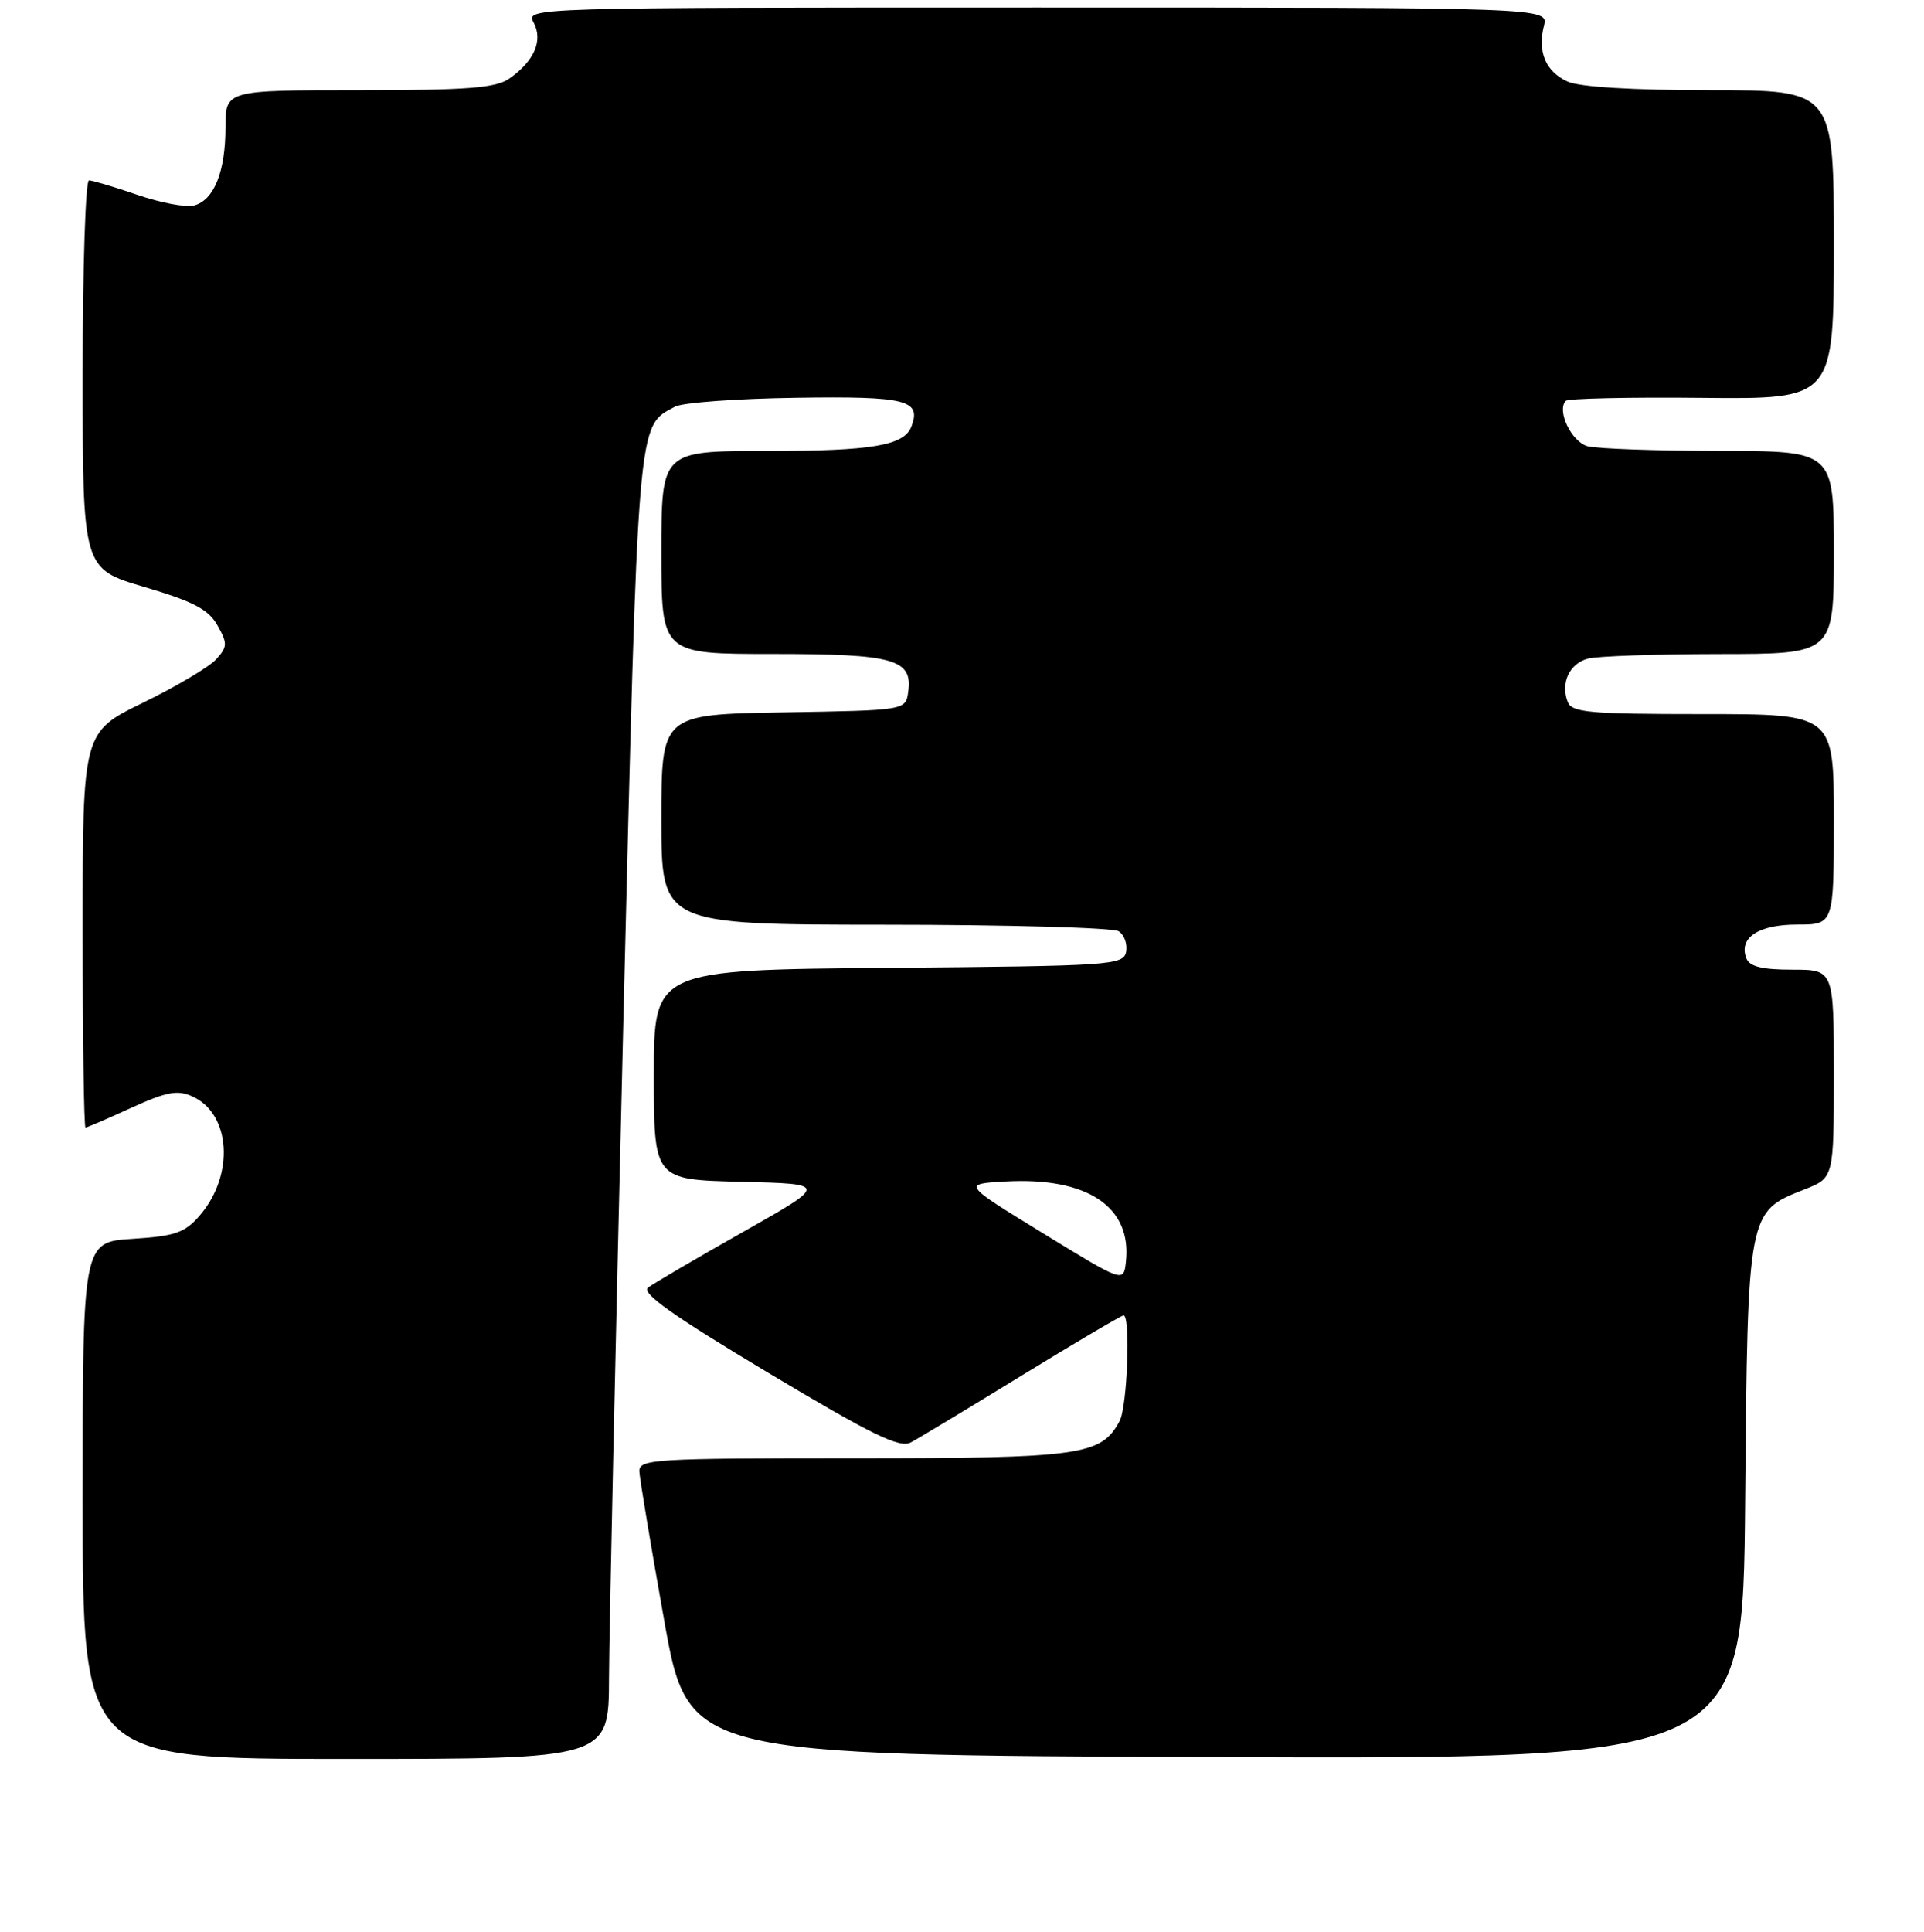 <?xml version="1.0" encoding="UTF-8" standalone="no"?>
<!DOCTYPE svg PUBLIC "-//W3C//DTD SVG 1.1//EN" "http://www.w3.org/Graphics/SVG/1.1/DTD/svg11.dtd" >
<svg xmlns="http://www.w3.org/2000/svg" xmlns:xlink="http://www.w3.org/1999/xlink" version="1.1" viewBox="0 0 256 257">
 <g >
 <path fill="currentColor"
d=" M 81.03 223.25 C 81.05 217.34 81.91 178.18 82.93 136.23 C 84.93 54.71 84.75 56.81 89.82 54.10 C 90.82 53.56 98.06 53.03 105.92 52.92 C 120.59 52.70 122.62 53.21 121.27 56.74 C 120.29 59.29 116.07 60.00 101.93 60.00 C 88.00 60.00 88.00 60.00 88.00 73.50 C 88.00 87.00 88.00 87.00 102.81 87.00 C 118.99 87.00 121.46 87.69 120.84 92.06 C 120.50 94.50 120.50 94.50 104.25 94.77 C 88.00 95.05 88.00 95.05 88.00 109.02 C 88.00 123.00 88.00 123.00 117.75 123.02 C 134.11 123.02 148.11 123.42 148.85 123.89 C 149.59 124.36 150.03 125.59 149.84 126.62 C 149.49 128.41 147.90 128.51 118.24 128.76 C 87.00 129.03 87.00 129.03 87.00 142.98 C 87.00 156.94 87.00 156.94 98.59 157.22 C 110.17 157.50 110.17 157.50 98.84 163.91 C 92.60 167.43 86.93 170.76 86.22 171.30 C 85.29 172.02 89.56 175.05 102.15 182.59 C 115.98 190.87 119.70 192.69 121.18 191.90 C 122.19 191.37 128.86 187.34 136.00 182.96 C 143.15 178.58 149.22 175.00 149.50 175.00 C 150.45 175.00 150.00 187.14 148.97 189.06 C 146.52 193.63 143.86 194.00 113.55 194.00 C 87.00 194.00 85.01 194.12 85.07 195.75 C 85.11 196.71 86.59 205.60 88.36 215.50 C 91.57 233.50 91.57 233.50 161.73 233.76 C 231.90 234.01 231.90 234.01 232.20 199.71 C 232.54 161.08 232.51 161.21 240.10 158.23 C 244.00 156.70 244.00 156.70 244.00 142.85 C 244.00 129.00 244.00 129.00 238.47 129.00 C 234.45 129.00 232.78 128.59 232.36 127.49 C 231.31 124.76 233.96 123.00 239.12 123.00 C 244.00 123.00 244.00 123.00 244.00 109.00 C 244.00 95.00 244.00 95.00 226.61 95.00 C 211.41 95.00 209.13 94.79 208.58 93.36 C 207.62 90.84 208.82 88.28 211.28 87.62 C 212.50 87.29 220.36 87.02 228.75 87.01 C 244.00 87.00 244.00 87.00 244.00 73.50 C 244.00 60.00 244.00 60.00 228.75 59.99 C 220.36 59.98 212.48 59.70 211.24 59.37 C 209.09 58.79 207.08 54.59 208.34 53.33 C 208.66 53.01 216.81 52.83 226.46 52.93 C 244.00 53.11 244.00 53.11 244.00 32.55 C 244.00 12.00 244.00 12.00 227.55 12.00 C 217.26 12.00 210.15 11.57 208.57 10.85 C 205.66 9.52 204.55 6.91 205.43 3.43 C 206.04 1.00 206.04 1.00 137.98 1.00 C 70.24 1.00 69.93 1.01 71.00 3.00 C 72.28 5.38 71.09 8.13 67.77 10.45 C 65.97 11.71 62.22 12.00 47.78 12.00 C 30.00 12.00 30.00 12.00 30.00 16.95 C 30.00 22.86 28.47 26.64 25.81 27.34 C 24.74 27.62 21.35 26.98 18.28 25.92 C 15.20 24.87 12.31 24.00 11.84 24.00 C 11.38 24.00 11.00 35.62 11.00 49.83 C 11.00 75.67 11.00 75.67 19.22 78.09 C 25.74 80.02 27.74 81.07 28.93 83.19 C 30.29 85.60 30.27 86.05 28.76 87.71 C 27.85 88.72 23.47 91.32 19.05 93.48 C 11.00 97.40 11.00 97.40 11.00 123.70 C 11.00 138.17 11.17 150.00 11.38 150.00 C 11.59 150.00 14.33 148.82 17.47 147.38 C 22.19 145.23 23.62 144.96 25.61 145.87 C 30.72 148.19 31.22 156.31 26.59 161.69 C 24.60 164.00 23.32 164.45 17.63 164.81 C 11.00 165.23 11.00 165.23 11.00 199.62 C 11.00 234.00 11.00 234.00 46.00 234.00 C 81.00 234.00 81.00 234.00 81.03 223.25 Z  M 138.78 164.07 C 128.06 157.50 128.06 157.50 133.78 157.18 C 144.68 156.57 150.63 160.54 149.81 167.88 C 149.50 170.64 149.50 170.64 138.78 164.07 Z "/>
</g>
</svg>